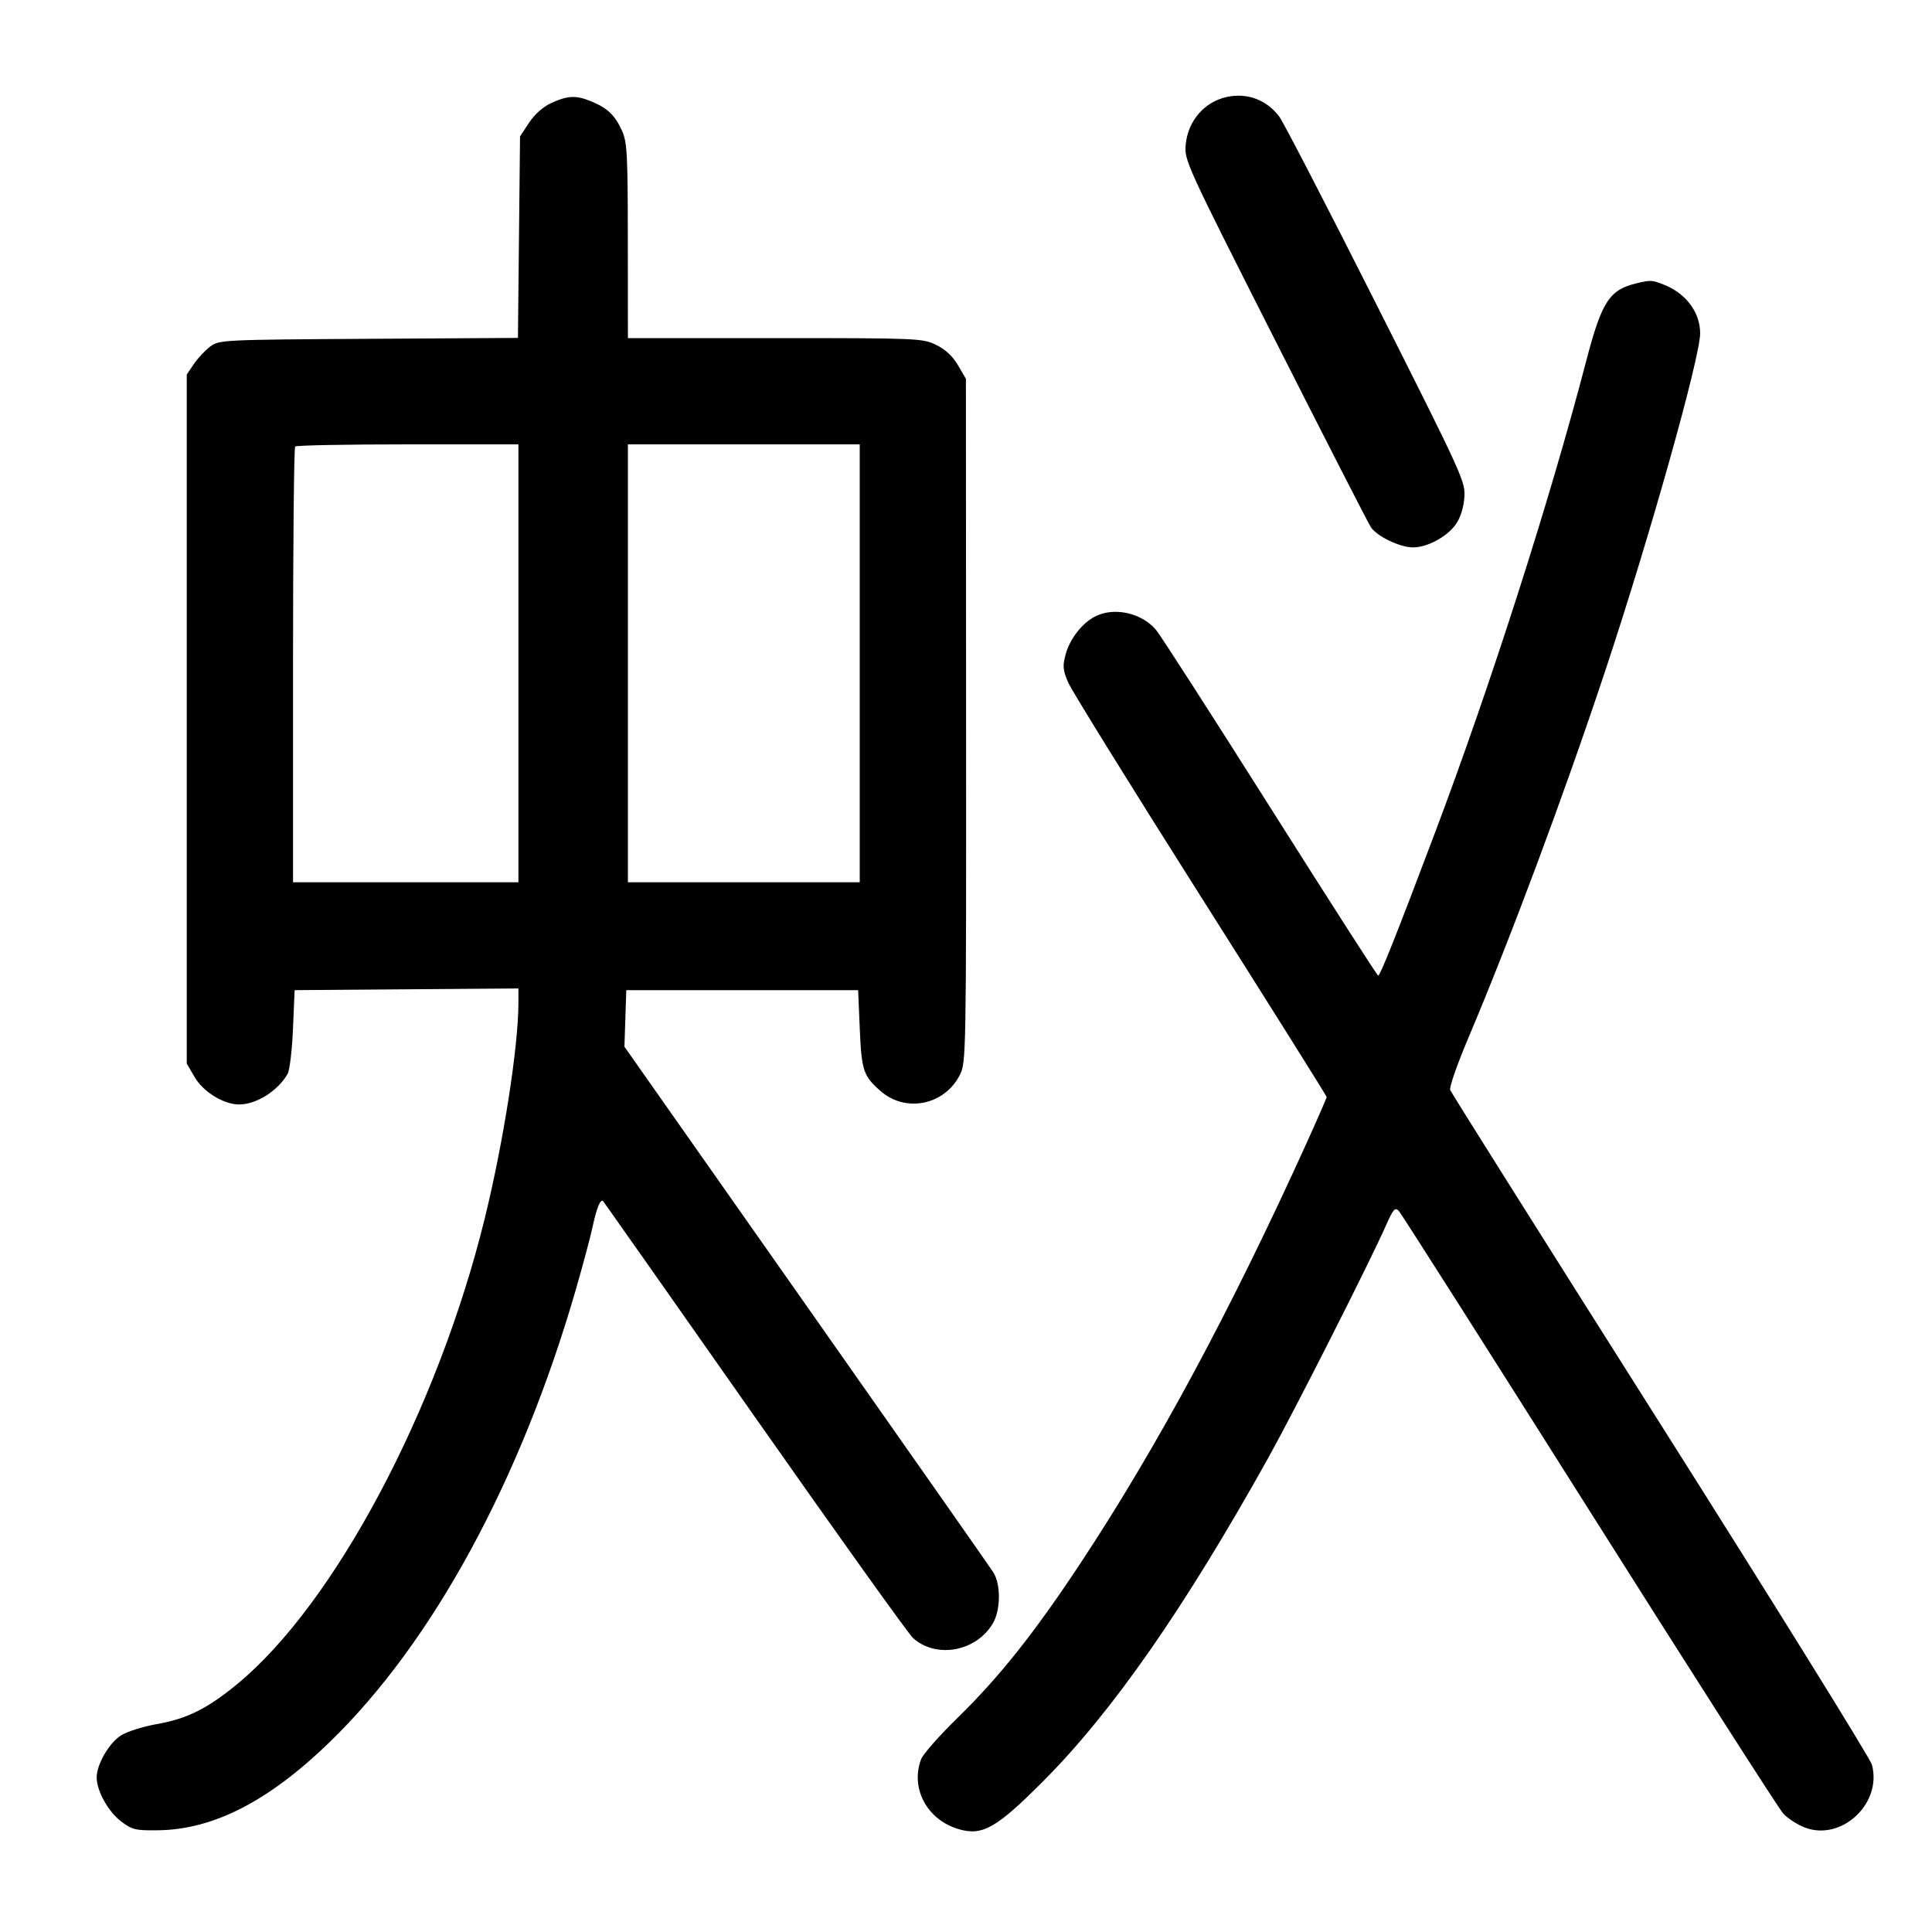 <svg width="1000" height="1000" viewBox="0 0 1000 1000" version="1.1" id="svg5" sodipodi:docname="祭.svg" inkscape:version="1.3 (0e150ed6c4, 2023-07-21)" xmlns:inkscape="http://www.inkscape.org/namespaces/inkscape" xmlns:sodipodi="http://sodipodi.sourceforge.net/DTD/sodipodi-0.dtd" xmlns="http://www.w3.org/2000/svg" xmlns:svg="http://www.w3.org/2000/svg"><path d="M635.205 50.142 C 623.480 52.622,614.917 62.438,613.733 74.756 C 612.947 82.945,613.773 84.754,660.019 176.108 C 685.917 227.265,708.195 270.783,709.525 272.812 C 712.667 277.608,724.585 283.333,731.426 283.333 C 738.754 283.333,748.931 277.849,753.494 271.440 C 755.845 268.139,757.521 262.936,757.936 257.653 C 758.587 249.369,757.501 246.980,712.401 157.500 C 686.990 107.083,664.398 63.406,662.198 60.439 C 655.769 51.769,645.690 47.924,635.205 50.142 M285.527 53.239 C 281.142 55.230,276.812 59.036,273.860 63.494 L 269.167 70.583 268.625 122.744 L 268.083 174.905 190.829 175.369 C 115.425 175.822,113.462 175.917,108.871 179.320 C 106.283 181.238,102.479 185.286,100.417 188.316 L 96.667 193.826 96.667 372.183 L 96.667 550.540 100.810 557.610 C 105.251 565.189,115.823 571.667,123.751 571.667 C 132.722 571.667,143.757 564.712,148.875 555.833 C 149.932 554.000,151.180 543.500,151.648 532.500 L 152.500 512.500 210.417 512.062 L 268.333 511.623 268.333 518.986 C 268.333 541.778,260.548 591.540,250.790 631.122 C 226.424 729.958,173.170 830.078,122.885 871.590 C 107.399 884.374,96.738 889.687,81.136 892.396 C 74.229 893.595,65.952 896.200,62.741 898.184 C 56.507 902.037,49.975 913.310,50.037 920.110 C 50.099 927.037,56.017 937.668,62.608 942.693 C 68.329 947.056,70.079 947.487,81.539 947.359 C 110.405 947.037,138.935 932.426,170.595 901.750 C 223.940 850.065,269.545 766.207,298.103 667.289 C 301.775 654.572,305.684 639.915,306.791 634.718 C 308.813 625.225,310.877 620.255,312.193 621.715 C 312.582 622.147,347.900 672.375,390.677 733.333 C 433.454 794.292,470.313 845.828,472.586 847.860 C 484.693 858.676,505.357 854.837,513.942 840.176 C 517.990 833.265,518.065 819.906,514.092 813.751 C 512.465 811.230,468.849 749.000,417.168 675.464 L 323.202 541.761 323.684 527.130 L 324.167 512.500 384.167 512.500 L 444.167 512.500 445.018 532.500 C 445.940 554.137,446.858 556.896,455.734 564.689 C 468.735 576.105,488.809 572.069,496.784 556.436 C 500.076 549.984,500.130 546.921,500.046 372.966 L 499.960 196.058 495.837 189.022 C 493.094 184.342,489.298 180.817,484.497 178.493 C 477.494 175.103,475.038 175.000,401.140 175.000 L 325.000 175.000 324.963 124.583 C 324.930 79.238,324.619 73.496,321.865 67.500 C 318.224 59.570,314.507 56.017,306.243 52.564 C 298.278 49.236,294.041 49.374,285.527 53.239 M847.125 146.618 C 832.978 149.980,829.056 156.050,820.939 187.152 C 802.128 259.232,771.444 354.946,742.818 430.833 C 723.083 483.152,714.399 504.992,713.333 504.983 C 712.875 504.979,687.750 465.824,657.500 417.971 C 627.250 370.119,600.660 328.772,598.411 326.090 C 590.951 317.193,576.607 314.026,566.782 319.107 C 560.000 322.614,553.712 330.737,551.543 338.794 C 549.939 344.751,550.138 346.871,552.909 353.302 C 554.693 357.444,585.519 407.185,621.410 463.836 C 657.301 520.488,686.667 567.275,686.667 567.807 C 686.667 568.339,681.862 579.363,675.990 592.304 C 636.744 678.797,598.751 749.347,559.142 809.284 C 535.400 845.210,517.274 868.005,495.620 889.167 C 486.240 898.333,477.763 907.945,476.783 910.525 C 471.060 925.585,479.824 941.943,496.195 946.760 C 508.497 950.380,515.774 946.245,540.067 921.835 C 575.901 885.826,613.046 832.456,656.398 754.689 C 669.897 730.474,708.938 653.391,717.386 634.272 C 721.124 625.813,722.086 624.725,724.018 626.772 C 725.260 628.089,769.601 697.792,822.552 781.667 C 875.503 865.542,920.718 936.216,923.030 938.720 C 925.342 941.225,930.369 944.472,934.201 945.935 C 953.213 953.196,974.324 933.404,968.903 913.401 C 968.024 910.155,918.759 830.805,859.426 737.066 C 800.094 643.327,751.124 565.526,750.605 564.173 C 750.086 562.821,754.187 551.016,759.718 537.941 C 782.057 485.132,809.221 412.310,830.889 347.147 C 853.737 278.433,880.005 185.013,879.994 172.509 C 879.984 161.553,872.561 151.722,860.893 147.210 C 855.028 144.942,854.310 144.911,847.125 146.618 M268.333 343.333 L 268.333 456.667 210.000 456.667 L 151.667 456.667 151.667 344.444 C 151.667 282.722,152.167 231.722,152.778 231.111 C 153.389 230.500,179.639 230.000,211.111 230.000 L 268.333 230.000 268.333 343.333 M445.000 343.333 L 445.000 456.667 385.000 456.667 L 325.000 456.667 325.000 343.333 L 325.000 230.000 385.000 230.000 L 445.000 230.000 445.000 343.333 " stroke="none" fill-rule="evenodd" fill="#000000"></path></svg>